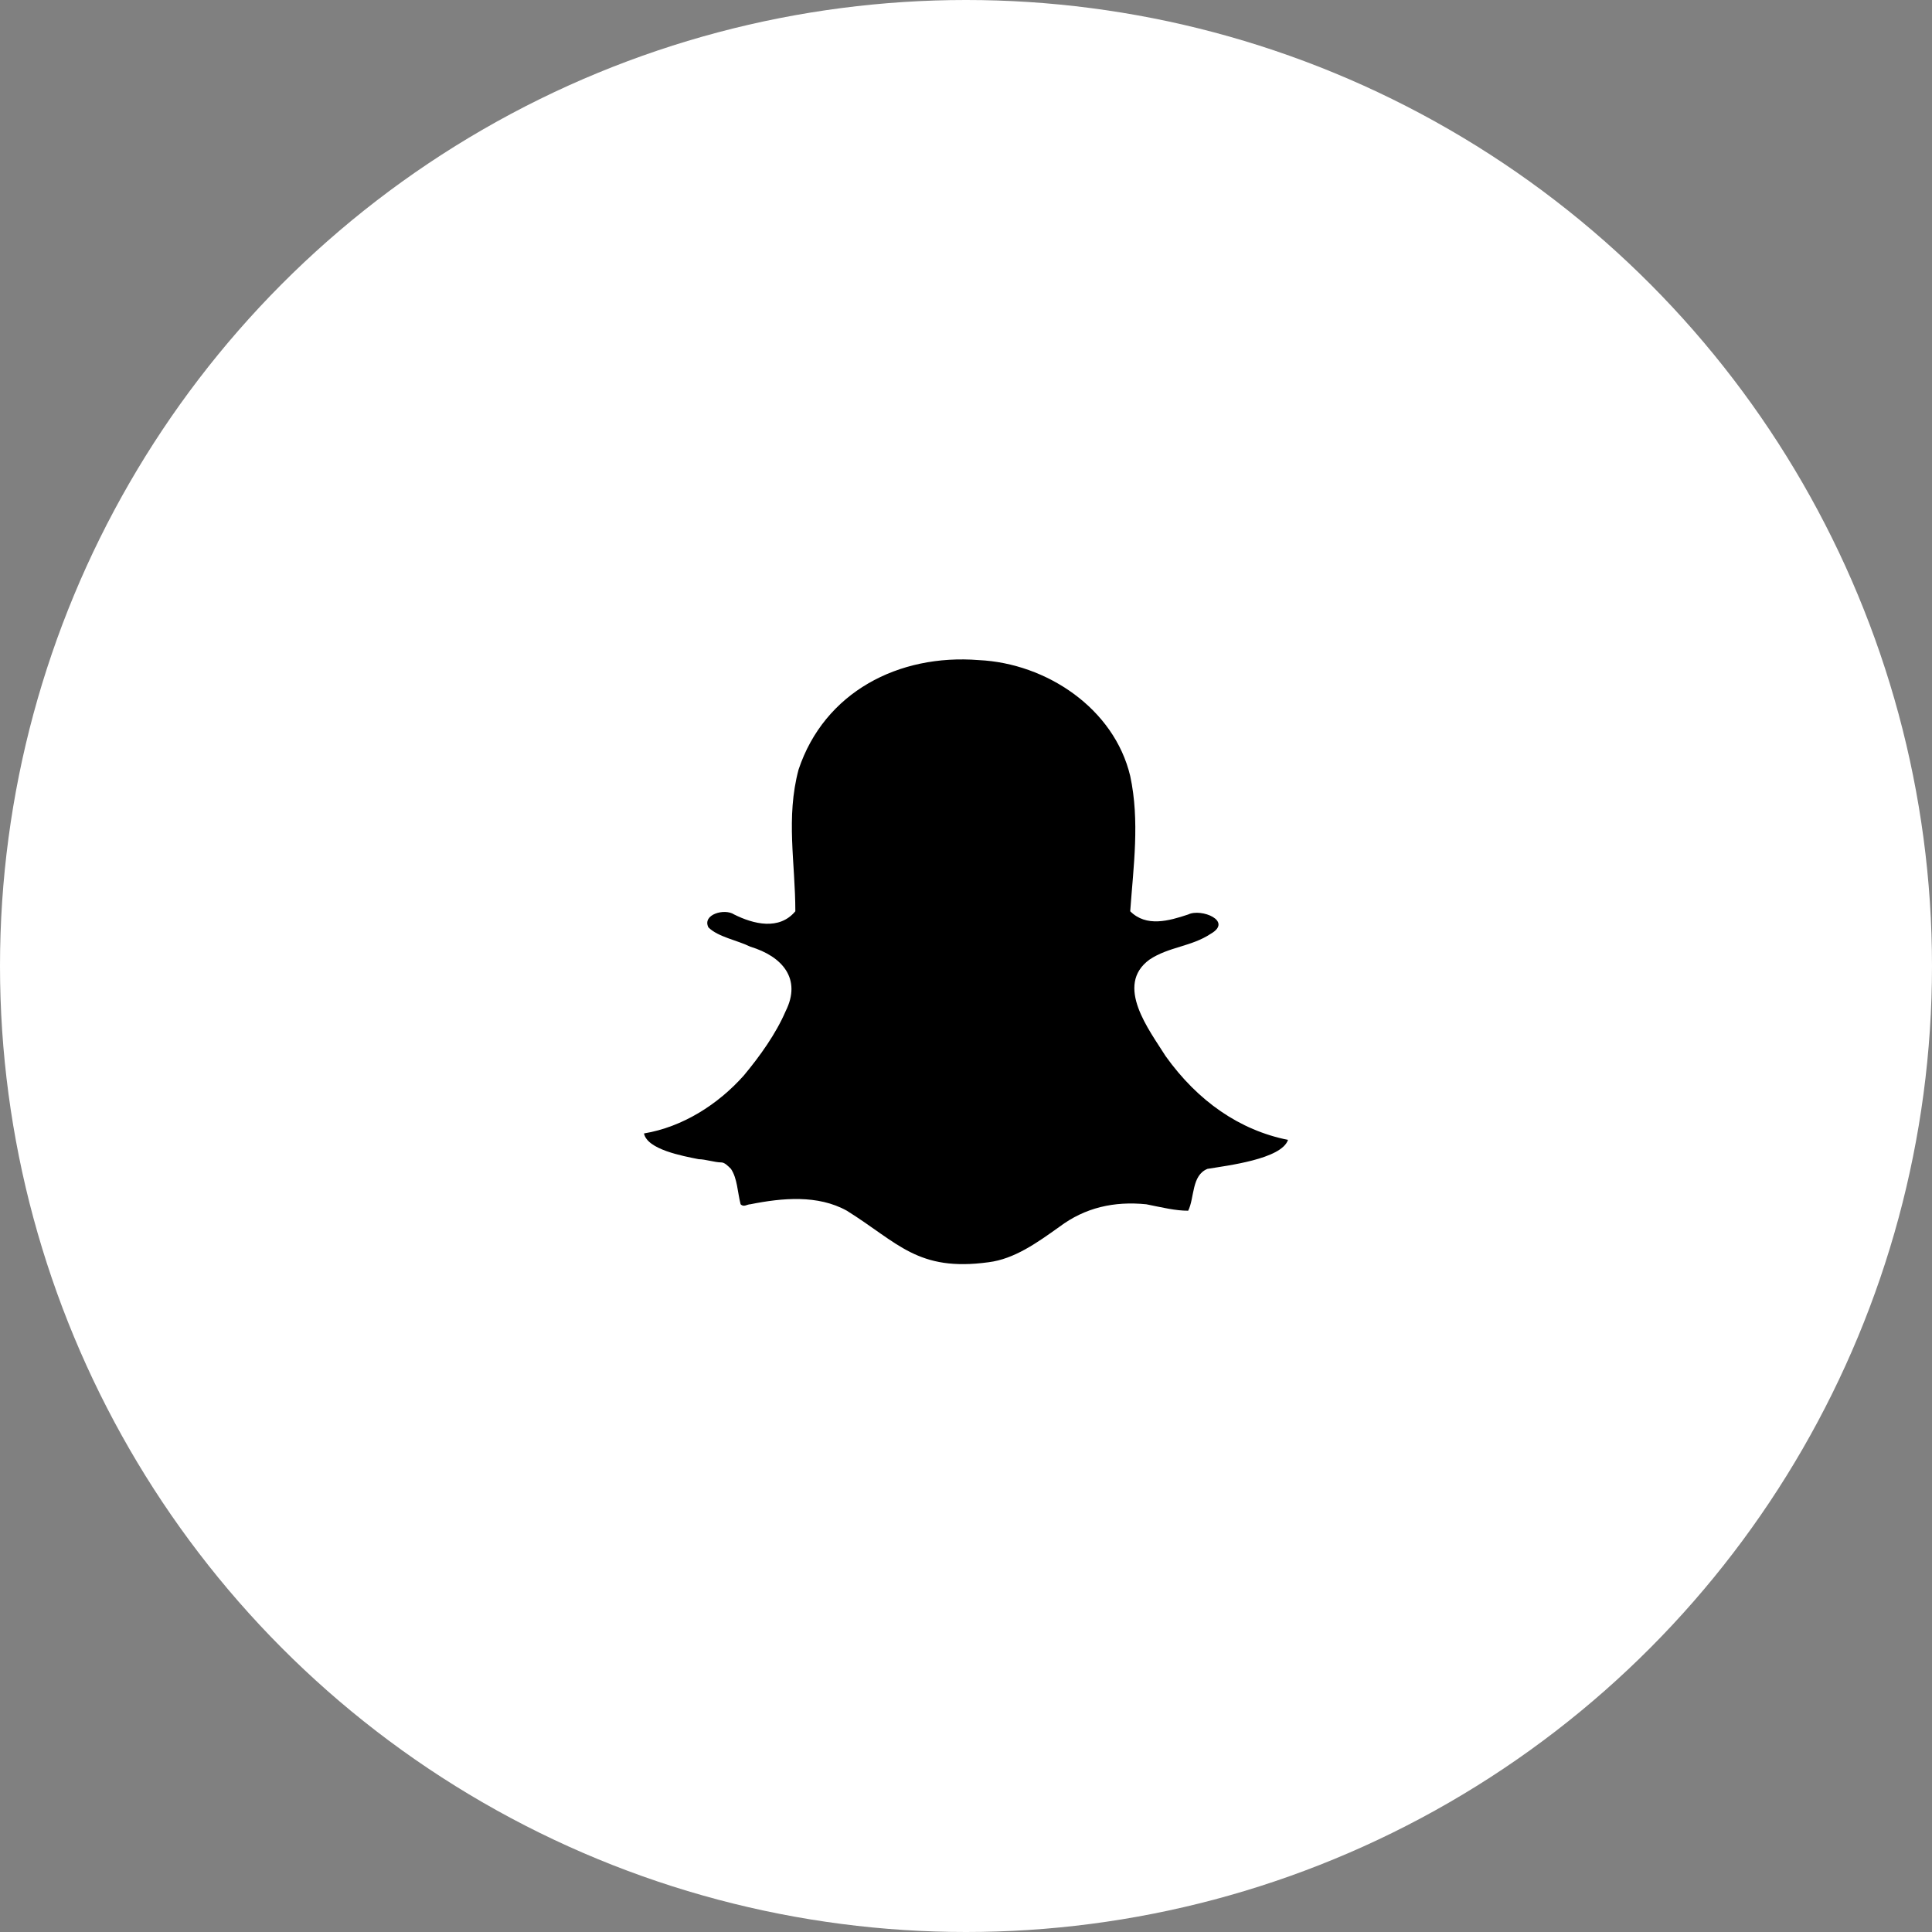 <?xml version="1.0" encoding="utf-8"?>
<!-- Generator: Adobe Illustrator 26.3.1, SVG Export Plug-In . SVG Version: 6.00 Build 0)  -->
<svg version="1.1" id="Layer_1" xmlns="http://www.w3.org/2000/svg" xmlns:xlink="http://www.w3.org/1999/xlink" x="0px" y="0px"
	 viewBox="0 0 60 60" style="enable-background:new 0 0 60 60;" xml:space="preserve">
<rect x="0" y="0" width="60" height="60" fill="#808080" stroke="none"/>
<style type="text/css">
	.st0{fill:#FFFFFF;}
	.st1{fill:#010101;}
</style>
<g>
	<circle class="st0" cx="30" cy="30" r="30"/>
	<path d="M40,35.4c-0.2,0.6-1.9,0.8-2.5,0.9c-0.5,0.2-0.4,0.9-0.6,1.3c-0.4,0-0.8-0.1-1.3-0.2c-1-0.1-1.9,0.1-2.7,0.7
		c-0.7,0.5-1.4,1-2.2,1.1c-2.2,0.3-2.8-0.6-4.4-1.6c-0.9-0.5-2-0.4-3-0.2c-0.1,0-0.2,0.1-0.3,0c-0.1-0.4-0.1-0.8-0.3-1.1
		c-0.1-0.1-0.2-0.2-0.3-0.2c-0.2,0-0.5-0.1-0.7-0.1c-0.5-0.1-1.6-0.3-1.7-0.8c1.2-0.2,2.3-0.9,3.1-1.8c0.5-0.6,1-1.3,1.3-2
		c0.5-1-0.1-1.7-1.1-2c-0.4-0.2-1-0.3-1.3-0.6c-0.2-0.4,0.5-0.6,0.8-0.4c0.6,0.3,1.4,0.5,1.9-0.1c0-1.5-0.3-2.9,0.1-4.4
		c0.8-2.4,3.1-3.6,5.6-3.4c2.1,0.1,4.2,1.5,4.7,3.6c0.3,1.4,0.1,2.8,0,4.2c0.5,0.5,1.2,0.3,1.8,0.1c0.4-0.2,1.4,0.2,0.7,0.6
		c-0.6,0.4-1.3,0.4-1.9,0.8c-1.1,0.8,0,2.2,0.5,3C37.2,34.2,38.5,35.1,40,35.4z"/>
</g>
</svg>
